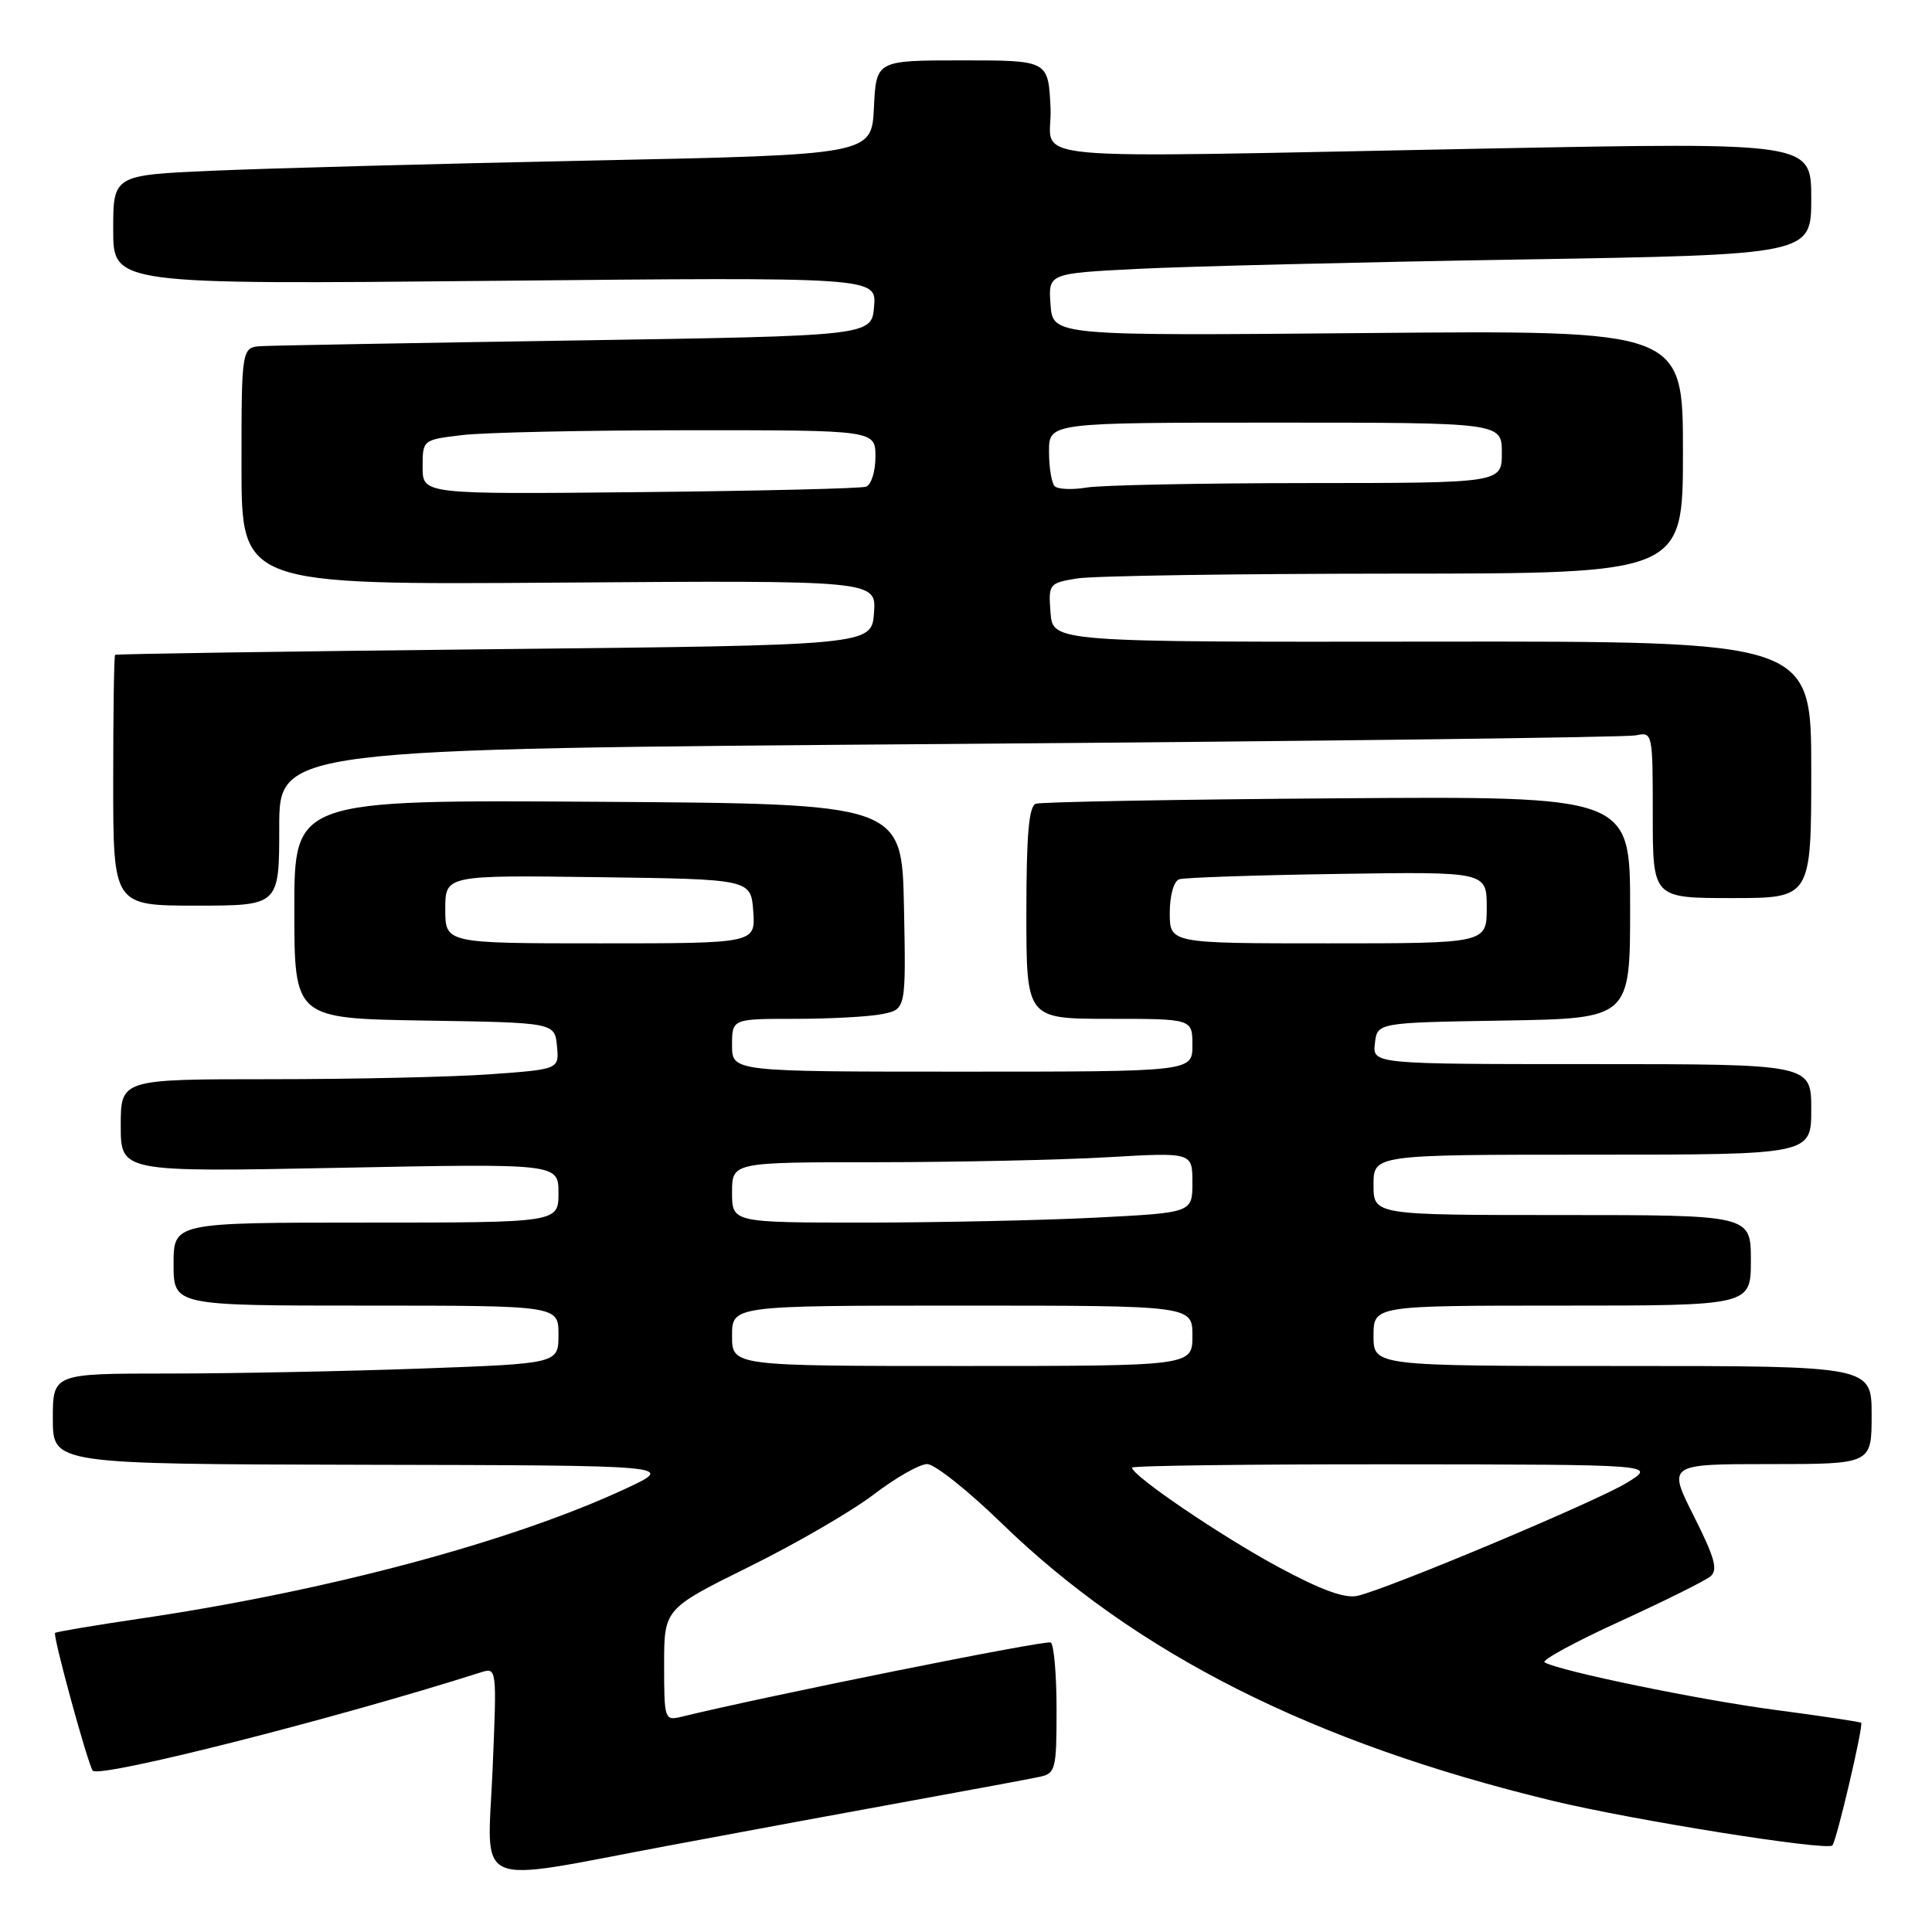 <?xml version="1.0" encoding="UTF-8" standalone="no"?>
<!DOCTYPE svg PUBLIC "-//W3C//DTD SVG 1.1//EN" "http://www.w3.org/Graphics/SVG/1.1/DTD/svg11.dtd" >
<svg xmlns="http://www.w3.org/2000/svg" xmlns:xlink="http://www.w3.org/1999/xlink" version="1.1" viewBox="0 0 256 256">
 <g >
 <path fill="currentColor"
d=" M 88.50 244.57 C 98.40 242.71 113.03 240.01 121.00 238.56 C 128.97 237.11 136.51 235.71 137.75 235.44 C 139.87 234.99 140.00 234.46 140.00 226.54 C 140.00 221.91 139.65 217.90 139.23 217.64 C 138.63 217.27 101.78 224.68 90.25 227.49 C 88.07 228.02 88.00 227.81 88.00 220.61 C 88.00 213.18 88.00 213.18 99.25 207.61 C 105.44 204.56 112.87 200.24 115.77 198.03 C 118.67 195.81 121.85 194.00 122.85 194.00 C 123.85 194.00 128.24 197.49 132.63 201.75 C 150.47 219.10 173.91 230.93 205.71 238.61 C 216.33 241.18 242.05 245.28 242.80 244.53 C 243.34 243.99 246.95 228.61 246.61 228.28 C 246.48 228.15 241.42 227.39 235.37 226.59 C 225.28 225.27 206.65 221.43 204.67 220.27 C 204.21 220.00 208.68 217.57 214.59 214.87 C 220.51 212.16 225.93 209.47 226.64 208.88 C 227.67 208.03 227.22 206.41 224.45 200.91 C 220.97 194.00 220.97 194.00 234.49 194.00 C 248.00 194.00 248.00 194.00 248.00 187.50 C 248.00 181.00 248.00 181.00 215.00 181.00 C 182.00 181.00 182.00 181.00 182.00 177.00 C 182.00 173.00 182.00 173.00 207.00 173.00 C 232.00 173.00 232.00 173.00 232.00 167.00 C 232.00 161.00 232.00 161.00 207.00 161.00 C 182.00 161.00 182.00 161.00 182.00 157.00 C 182.00 153.00 182.00 153.00 211.00 153.00 C 240.00 153.00 240.00 153.00 240.00 147.00 C 240.00 141.00 240.00 141.00 210.93 141.00 C 181.87 141.00 181.87 141.00 182.18 138.25 C 182.50 135.50 182.50 135.50 199.25 135.23 C 216.00 134.95 216.00 134.95 216.00 120.23 C 216.00 105.50 216.00 105.50 177.25 105.78 C 155.94 105.93 137.94 106.26 137.25 106.50 C 136.33 106.82 136.00 110.64 136.00 120.97 C 136.00 135.00 136.00 135.00 147.00 135.00 C 158.00 135.00 158.00 135.00 158.00 138.50 C 158.00 142.00 158.00 142.00 127.50 142.00 C 97.00 142.00 97.00 142.00 97.00 138.50 C 97.00 135.00 97.00 135.00 105.38 135.00 C 109.98 135.00 115.17 134.72 116.90 134.37 C 120.05 133.74 120.05 133.74 119.78 120.12 C 119.50 106.50 119.50 106.50 79.25 106.24 C 39.00 105.98 39.00 105.98 39.00 120.47 C 39.00 134.95 39.00 134.95 56.25 135.23 C 73.50 135.50 73.50 135.50 73.80 138.60 C 74.10 141.69 74.10 141.69 64.90 142.35 C 59.84 142.71 46.76 143.00 35.85 143.00 C 16.00 143.00 16.00 143.00 16.00 149.15 C 16.00 155.31 16.00 155.31 45.00 154.74 C 74.00 154.17 74.00 154.17 74.00 158.08 C 74.00 162.00 74.00 162.00 48.50 162.00 C 23.00 162.00 23.00 162.00 23.00 167.50 C 23.00 173.00 23.00 173.00 48.50 173.00 C 74.00 173.00 74.00 173.00 74.00 176.84 C 74.00 180.68 74.00 180.68 55.84 181.34 C 45.85 181.70 30.78 182.00 22.34 182.00 C 7.00 182.00 7.00 182.00 7.00 188.00 C 7.00 194.00 7.00 194.00 48.25 194.09 C 89.50 194.17 89.50 194.17 83.00 197.21 C 67.93 204.25 43.49 210.80 18.53 214.48 C 12.50 215.37 7.45 216.22 7.30 216.37 C 6.96 216.70 11.71 234.04 12.30 234.63 C 13.30 235.63 44.57 227.70 63.67 221.61 C 65.84 220.92 65.84 220.92 65.27 234.46 C 64.59 250.57 62.16 249.51 88.50 244.57 Z  M 37.00 109.62 C 37.00 99.24 37.00 99.24 125.75 98.58 C 174.56 98.21 215.51 97.70 216.75 97.44 C 218.98 96.97 219.00 97.08 219.00 107.98 C 219.00 119.00 219.00 119.00 229.50 119.00 C 240.00 119.00 240.00 119.00 240.00 101.98 C 240.00 84.96 240.00 84.96 189.75 85.02 C 139.50 85.08 139.50 85.08 139.20 81.18 C 138.91 77.37 138.99 77.26 142.70 76.65 C 144.79 76.30 163.71 76.02 184.75 76.01 C 223.00 76.00 223.00 76.00 223.00 59.88 C 223.00 43.76 223.00 43.76 181.25 44.13 C 139.50 44.50 139.50 44.50 139.20 40.36 C 138.90 36.23 138.90 36.23 150.70 35.63 C 157.19 35.30 179.94 34.74 201.25 34.39 C 240.00 33.75 240.00 33.75 240.00 26.31 C 240.00 18.86 240.00 18.86 197.25 19.68 C 132.38 20.92 139.55 21.59 139.20 14.25 C 138.90 8.00 138.90 8.00 127.50 8.00 C 116.10 8.00 116.10 8.00 115.80 14.25 C 115.50 20.50 115.50 20.50 78.50 21.27 C 58.15 21.69 35.54 22.30 28.25 22.62 C 15.00 23.20 15.00 23.20 15.00 30.45 C 15.00 37.70 15.00 37.70 65.57 37.21 C 116.14 36.72 116.14 36.72 115.82 40.61 C 115.50 44.50 115.50 44.50 76.50 45.11 C 55.05 45.44 36.26 45.78 34.75 45.86 C 32.00 46.00 32.00 46.00 32.00 61.75 C 32.00 77.50 32.00 77.50 74.06 77.20 C 116.12 76.90 116.12 76.90 115.81 81.20 C 115.50 85.50 115.50 85.50 65.50 86.02 C 38.00 86.31 15.39 86.65 15.25 86.77 C 15.11 86.90 15.00 94.42 15.00 103.50 C 15.00 120.00 15.00 120.00 26.00 120.00 C 37.00 120.00 37.00 120.00 37.00 109.62 Z  M 169.36 207.62 C 161.76 203.52 150.00 195.53 150.00 194.47 C 150.00 194.21 165.64 194.01 184.75 194.03 C 219.50 194.06 219.50 194.06 215.61 196.45 C 211.59 198.93 184.14 210.45 179.90 211.45 C 178.22 211.85 175.07 210.70 169.36 207.62 Z  M 97.00 177.00 C 97.00 173.00 97.00 173.00 127.50 173.00 C 158.00 173.00 158.00 173.00 158.00 177.00 C 158.00 181.00 158.00 181.00 127.50 181.00 C 97.00 181.00 97.00 181.00 97.00 177.00 Z  M 97.00 158.00 C 97.00 154.00 97.00 154.00 116.25 154.00 C 126.84 153.99 140.56 153.70 146.75 153.34 C 158.00 152.69 158.00 152.69 158.00 156.69 C 158.00 160.69 158.00 160.69 145.25 161.34 C 138.24 161.70 124.51 161.99 114.75 162.00 C 97.00 162.00 97.00 162.00 97.00 158.00 Z  M 59.00 120.48 C 59.00 115.96 59.00 115.96 79.25 116.23 C 99.50 116.50 99.50 116.50 99.81 120.75 C 100.11 125.00 100.11 125.00 79.56 125.00 C 59.00 125.00 59.00 125.00 59.00 120.48 Z  M 155.00 120.97 C 155.00 118.64 155.53 116.76 156.25 116.51 C 156.94 116.28 166.39 115.96 177.25 115.80 C 197.00 115.50 197.00 115.50 197.00 120.25 C 197.00 125.00 197.00 125.00 176.00 125.00 C 155.00 125.00 155.00 125.00 155.00 120.97 Z  M 56.00 61.89 C 56.00 58.28 56.00 58.28 61.25 57.65 C 64.14 57.30 77.64 57.01 91.25 57.01 C 116.00 57.00 116.00 57.00 116.00 60.53 C 116.00 62.47 115.44 64.26 114.75 64.49 C 114.06 64.73 100.56 65.05 84.75 65.21 C 56.00 65.50 56.00 65.50 56.00 61.89 Z  M 139.75 64.42 C 139.34 64.01 139.00 61.94 139.00 59.83 C 139.00 56.00 139.00 56.00 169.00 56.00 C 199.00 56.00 199.00 56.00 199.00 60.00 C 199.00 64.00 199.00 64.00 173.25 64.01 C 159.09 64.02 145.93 64.28 144.00 64.60 C 142.07 64.92 140.16 64.84 139.75 64.42 Z "/>
</g>
</svg>